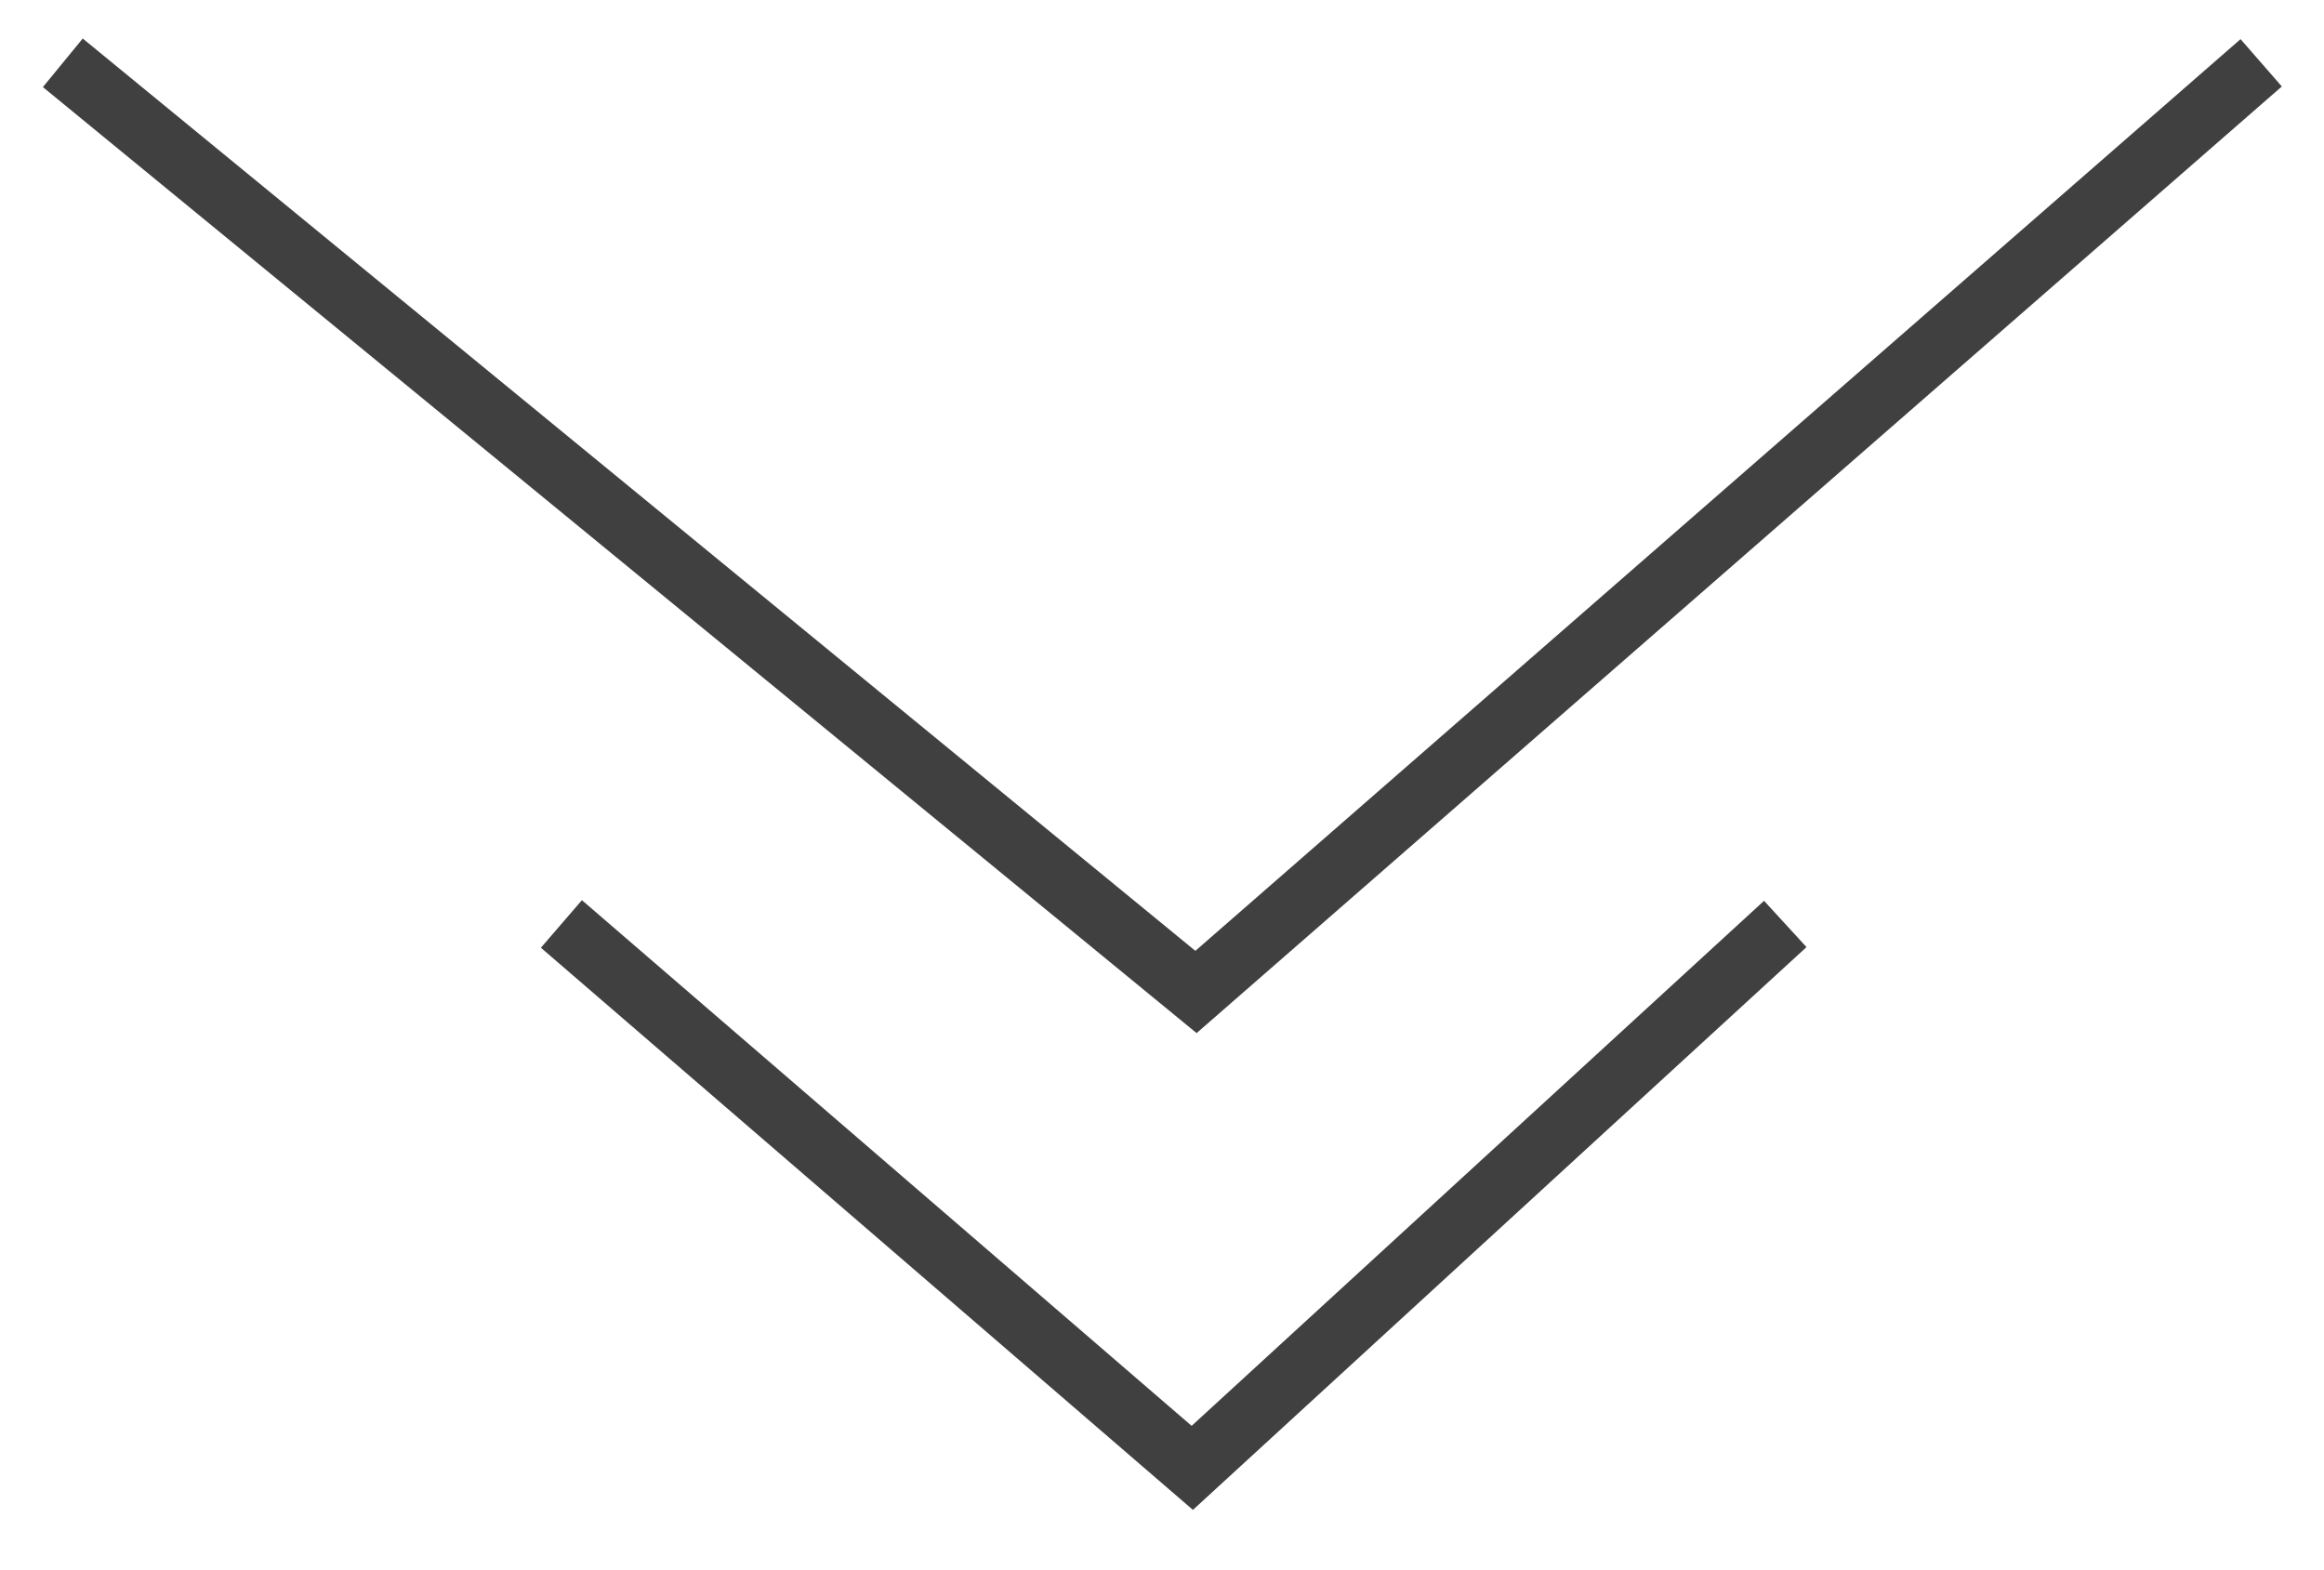 <svg width="37" height="25" viewBox="0 0 37 25" fill="none" xmlns="http://www.w3.org/2000/svg">
<path d="M1 1L19.041 15.794L36 1" stroke="black" stroke-opacity="0.75"/>
<path d="M8.938 14.711L18.982 23.371L28.423 14.711" stroke="black" stroke-opacity="0.75"/>
</svg>
